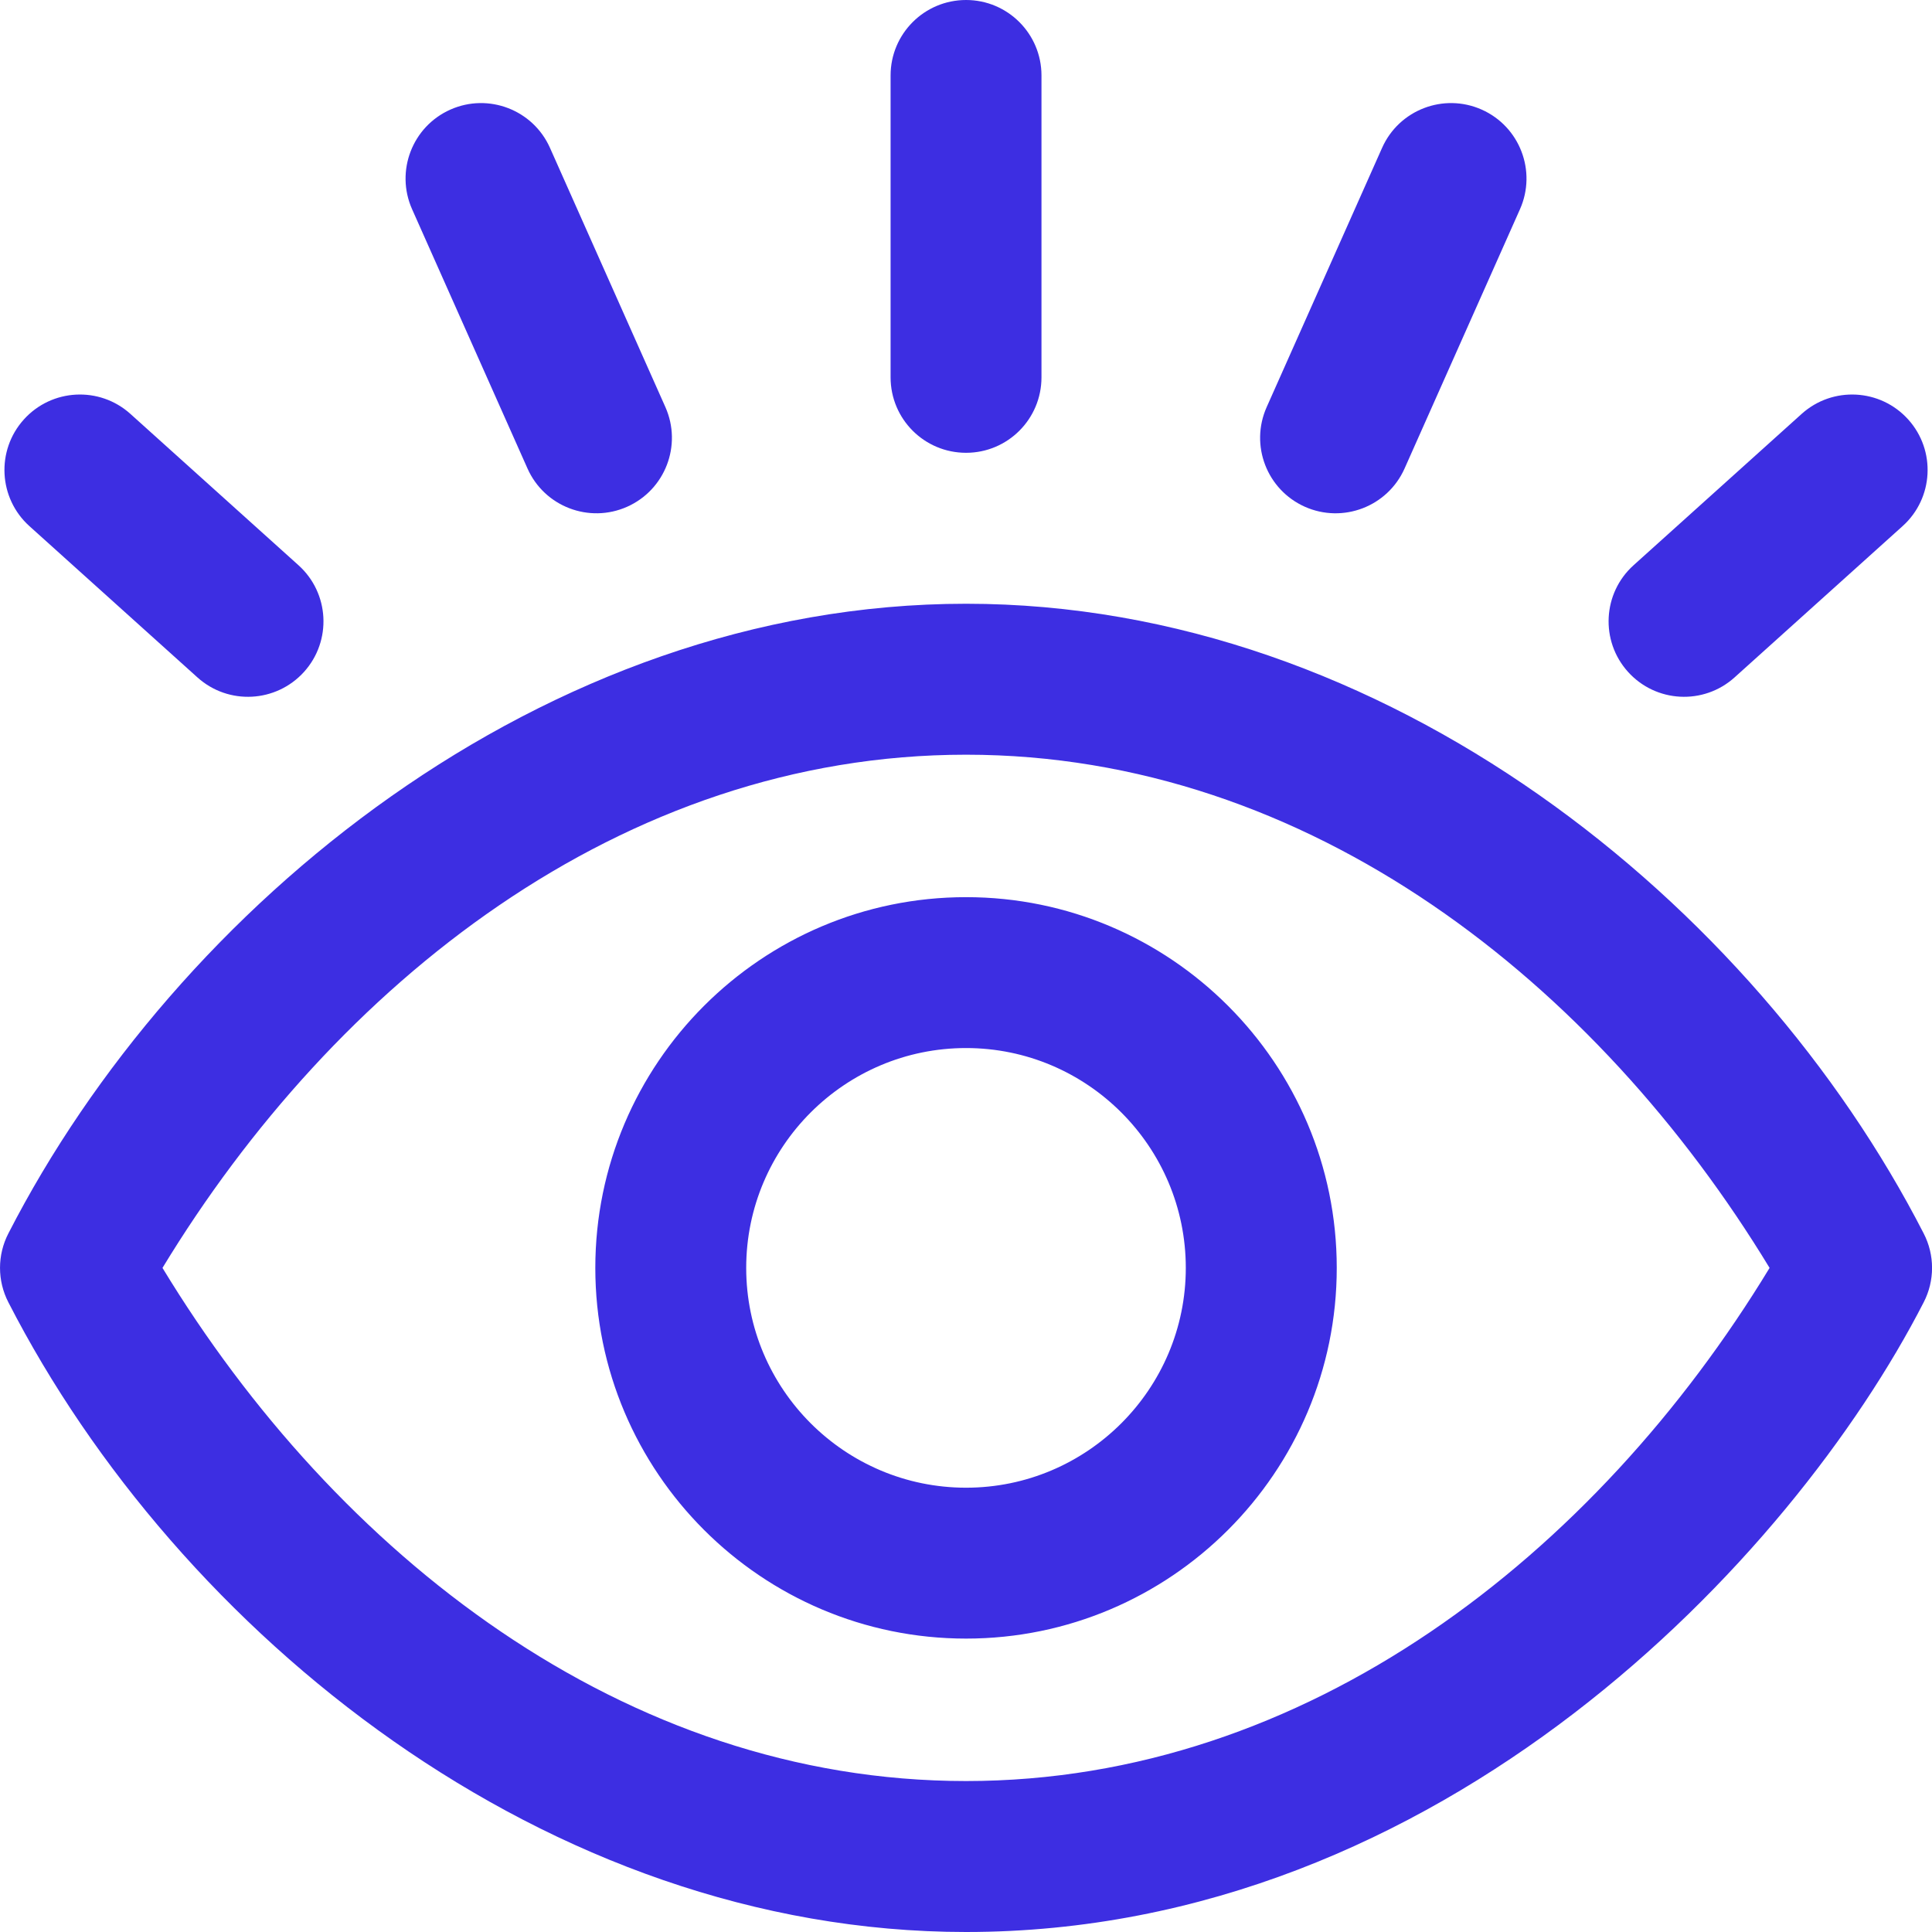 <svg width="30" height="30" viewBox="0 0 30 30" fill="none" xmlns="http://www.w3.org/2000/svg">
<g clip-path="url(#clip0)">
<path d="M29.871 19.153C27.243 14.028 21.523 9.375 15.001 9.375C8.432 9.375 2.729 14.085 0.13 19.153C-0.043 19.488 -0.043 19.887 0.13 20.222C2.758 25.347 8.478 30 15.001 30C22.386 30 27.829 24.204 29.871 20.222C30.044 19.887 30.044 19.488 29.871 19.153ZM15.001 27.656C9.682 27.656 5.217 24.123 2.523 19.688C5.187 15.302 9.637 11.719 15.001 11.719C20.34 11.719 24.799 15.277 27.478 19.688C24.772 24.143 20.289 27.656 15.001 27.656ZM0.37 6.514C0.803 6.033 1.544 5.994 2.025 6.427L4.635 8.777C5.116 9.21 5.155 9.951 4.722 10.432C4.288 10.913 3.547 10.952 3.066 10.519L0.456 8.169C-0.024 7.736 -0.063 6.995 0.37 6.514ZM13.829 5.859V1.172C13.829 0.525 14.353 0 15.001 0C15.648 0 16.172 0.525 16.172 1.172V5.859C16.172 6.507 15.648 7.031 15.001 7.031C14.353 7.031 13.829 6.507 13.829 5.859ZM6.399 3.249C6.136 2.658 6.402 1.965 6.993 1.702C7.584 1.439 8.277 1.705 8.54 2.296L10.332 6.321C10.595 6.913 10.33 7.605 9.738 7.869C9.149 8.131 8.455 7.868 8.191 7.275L6.399 3.249ZM25.279 10.432C24.846 9.951 24.885 9.21 25.366 8.777L27.976 6.427C28.457 5.994 29.198 6.033 29.631 6.514C30.064 6.995 30.025 7.736 29.544 8.169L26.934 10.519C26.453 10.952 25.712 10.913 25.279 10.432ZM19.669 6.321L21.461 2.296C21.724 1.705 22.417 1.439 23.008 1.702C23.599 1.965 23.865 2.658 23.602 3.249L21.81 7.275C21.545 7.869 20.851 8.131 20.262 7.869C19.671 7.605 19.405 6.913 19.669 6.321ZM15.001 13.931C11.826 13.931 9.244 16.513 9.244 19.688C9.244 22.862 11.826 25.444 15.001 25.444C18.175 25.444 20.757 22.862 20.757 19.688C20.757 16.513 18.175 13.931 15.001 13.931ZM15.001 23.101C13.118 23.101 11.587 21.57 11.587 19.688C11.587 17.805 13.118 16.274 15.001 16.274C16.882 16.274 18.413 17.805 18.413 19.688C18.413 21.57 16.882 23.101 15.001 23.101Z" fill="#3D2EE2"/>
</g>
<defs>
<clipPath id="clip0">
<rect width="30" height="30" fill="white"/>
</clipPath>
</defs>
</svg>

